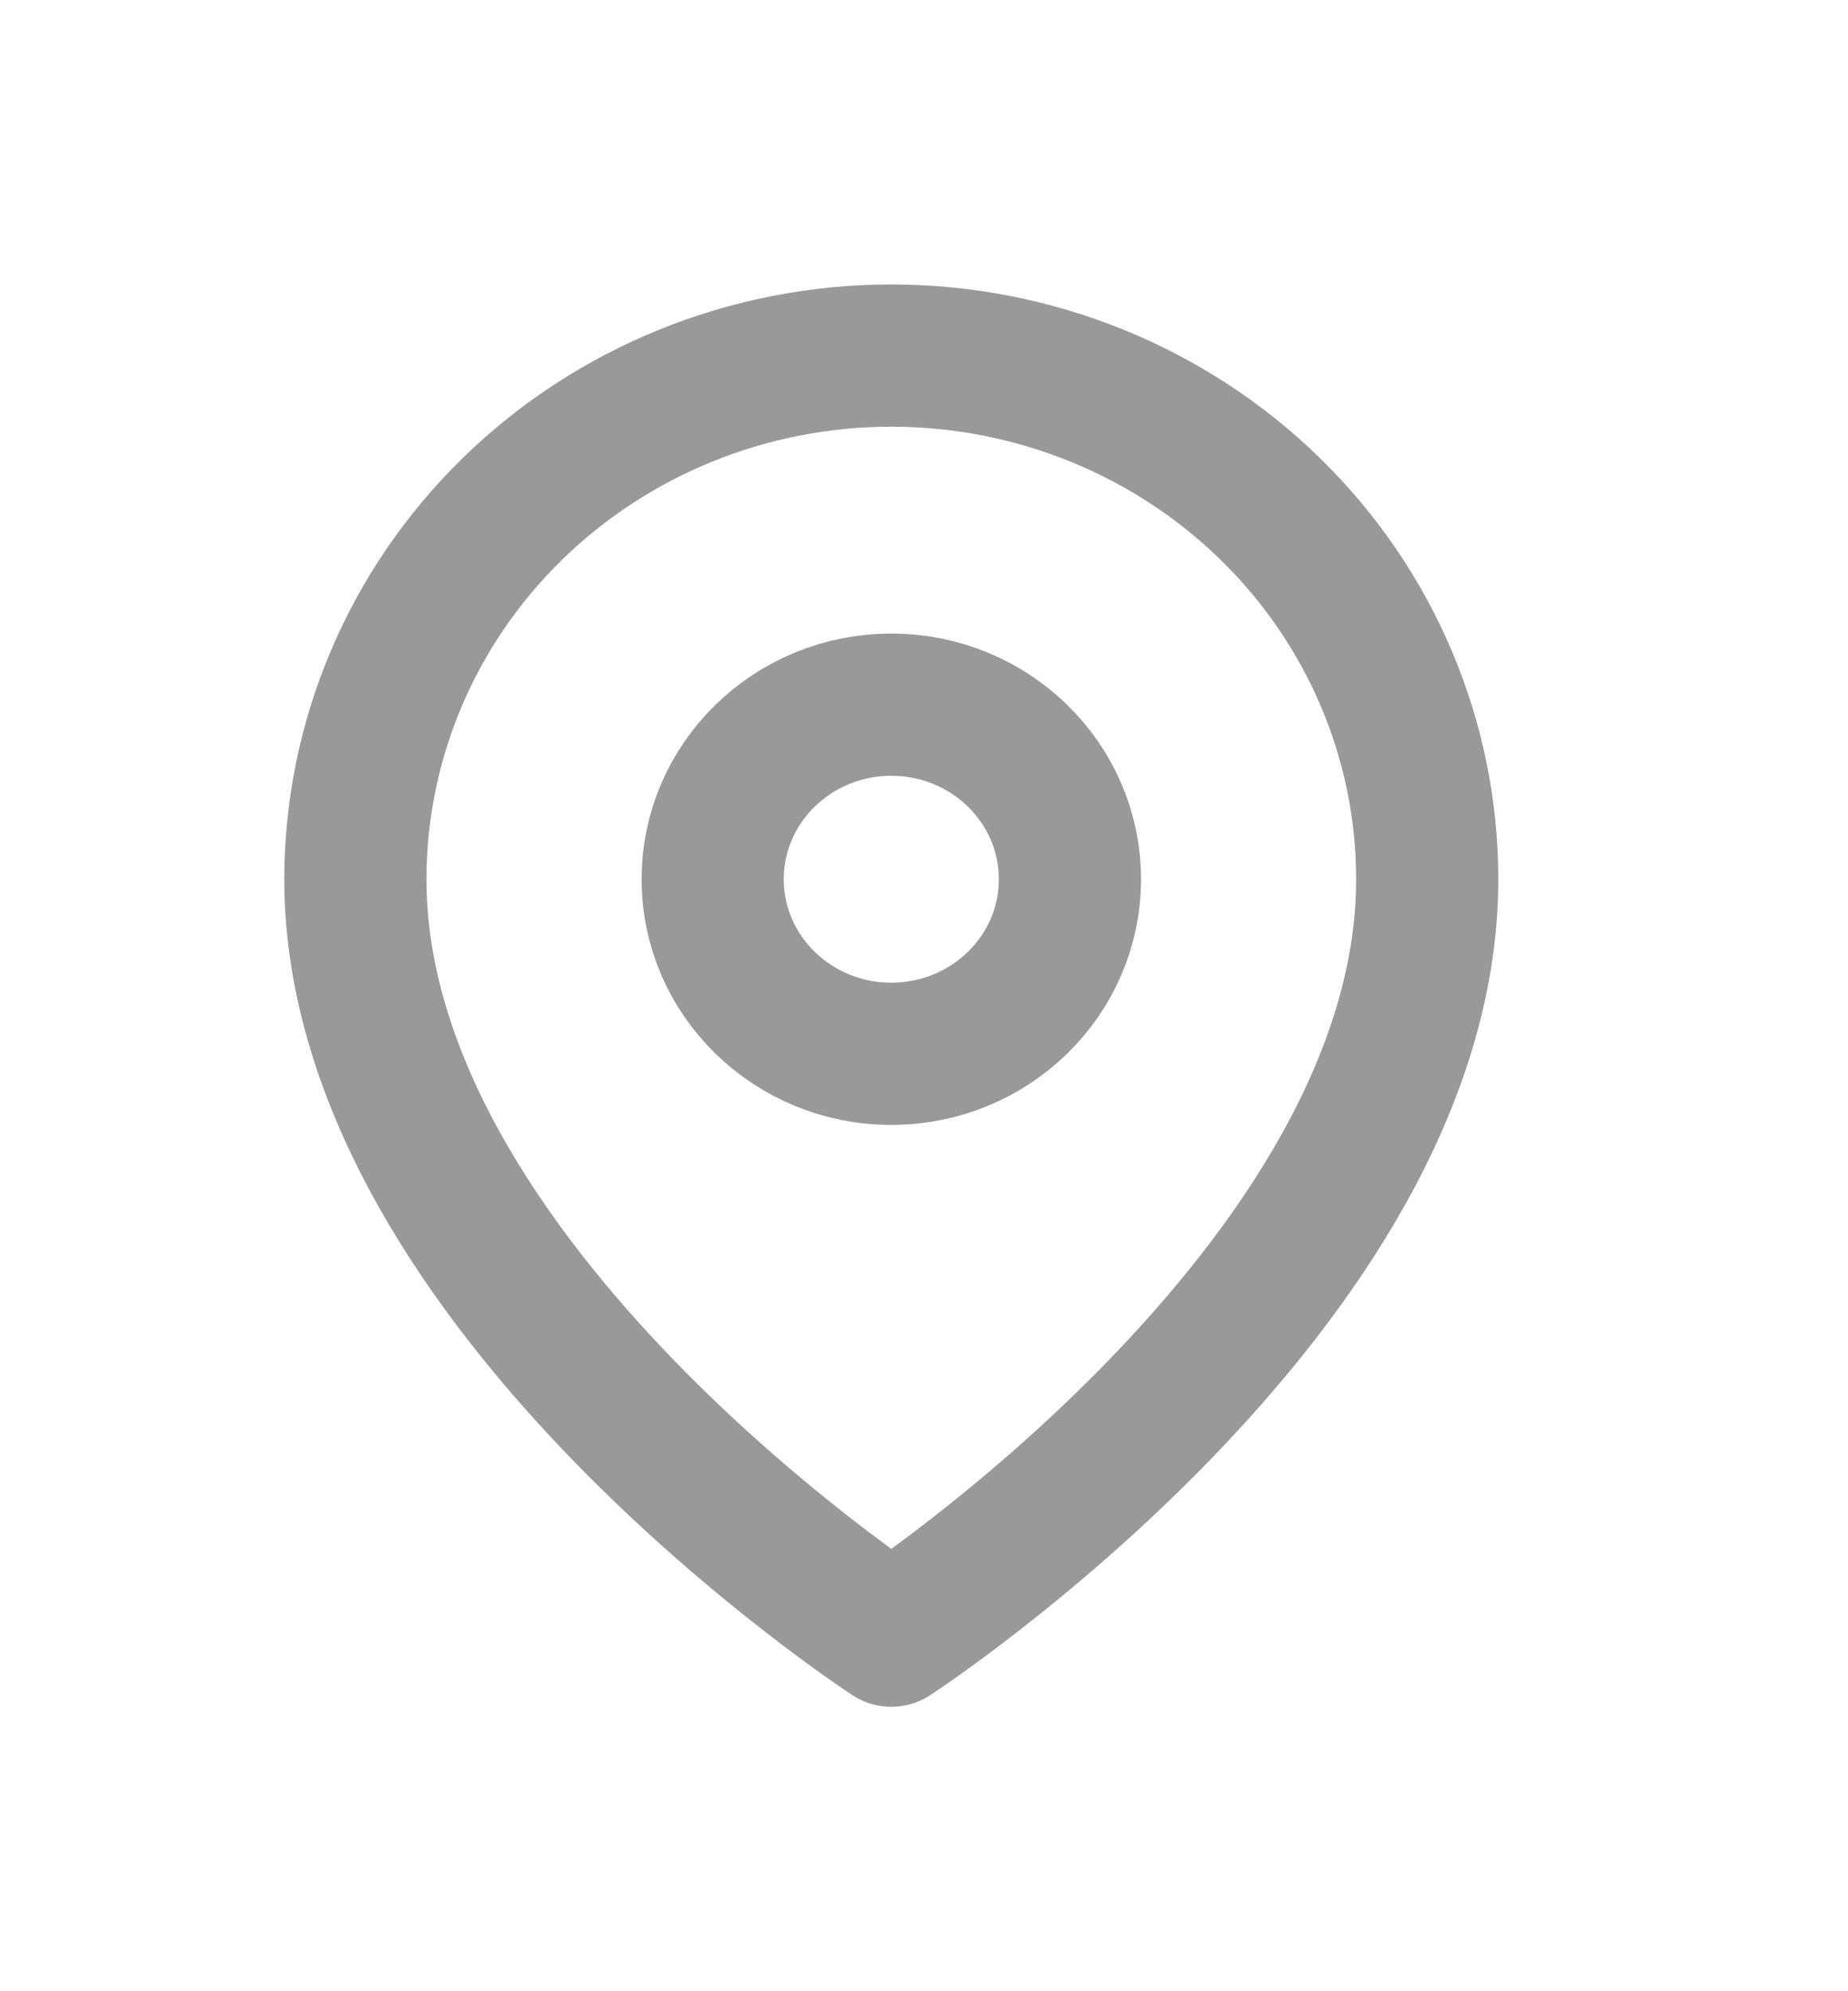 <svg width="26" height="28" viewBox="0 0 26 28" fill="none" xmlns="http://www.w3.org/2000/svg">
<g filter="url(#filter0_d_12025_109)">
<path d="M20.08 8.364C20.08 14.091 12.54 19 12.54 19C12.54 19 5 14.091 5 8.364C5 6.411 5.794 4.538 7.208 3.157C8.622 1.776 10.54 1 12.54 1C14.54 1 16.458 1.776 17.872 3.157C19.286 4.538 20.08 6.411 20.08 8.364Z" stroke="#999999" stroke-width="2" stroke-linecap="round" stroke-linejoin="round"/>
<path d="M12.54 10.818C13.928 10.818 15.053 9.719 15.053 8.364C15.053 7.008 13.928 5.909 12.54 5.909C11.152 5.909 10.027 7.008 10.027 8.364C10.027 9.719 11.152 10.818 12.54 10.818Z" stroke="#999999" stroke-width="2" stroke-linecap="round" stroke-linejoin="round"/>
</g>
<defs>
<filter id="filter0_d_12025_109" x="0" y="0" width="25.08" height="28" filterUnits="userSpaceOnUse" color-interpolation-filters="sRGB">
<feFlood flood-opacity="0" result="BackgroundImageFix"/>
<feColorMatrix in="SourceAlpha" type="matrix" values="0 0 0 0 0 0 0 0 0 0 0 0 0 0 0 0 0 0 127 0" result="hardAlpha"/>
<feOffset dy="4"/>
<feGaussianBlur stdDeviation="2"/>
<feComposite in2="hardAlpha" operator="out"/>
<feColorMatrix type="matrix" values="0 0 0 0 0 0 0 0 0 0 0 0 0 0 0 0 0 0 0.25 0"/>
<feBlend mode="normal" in2="BackgroundImageFix" result="effect1_dropShadow_12025_109"/>
<feBlend mode="normal" in="SourceGraphic" in2="effect1_dropShadow_12025_109" result="shape"/>
</filter>
</defs>
</svg>

